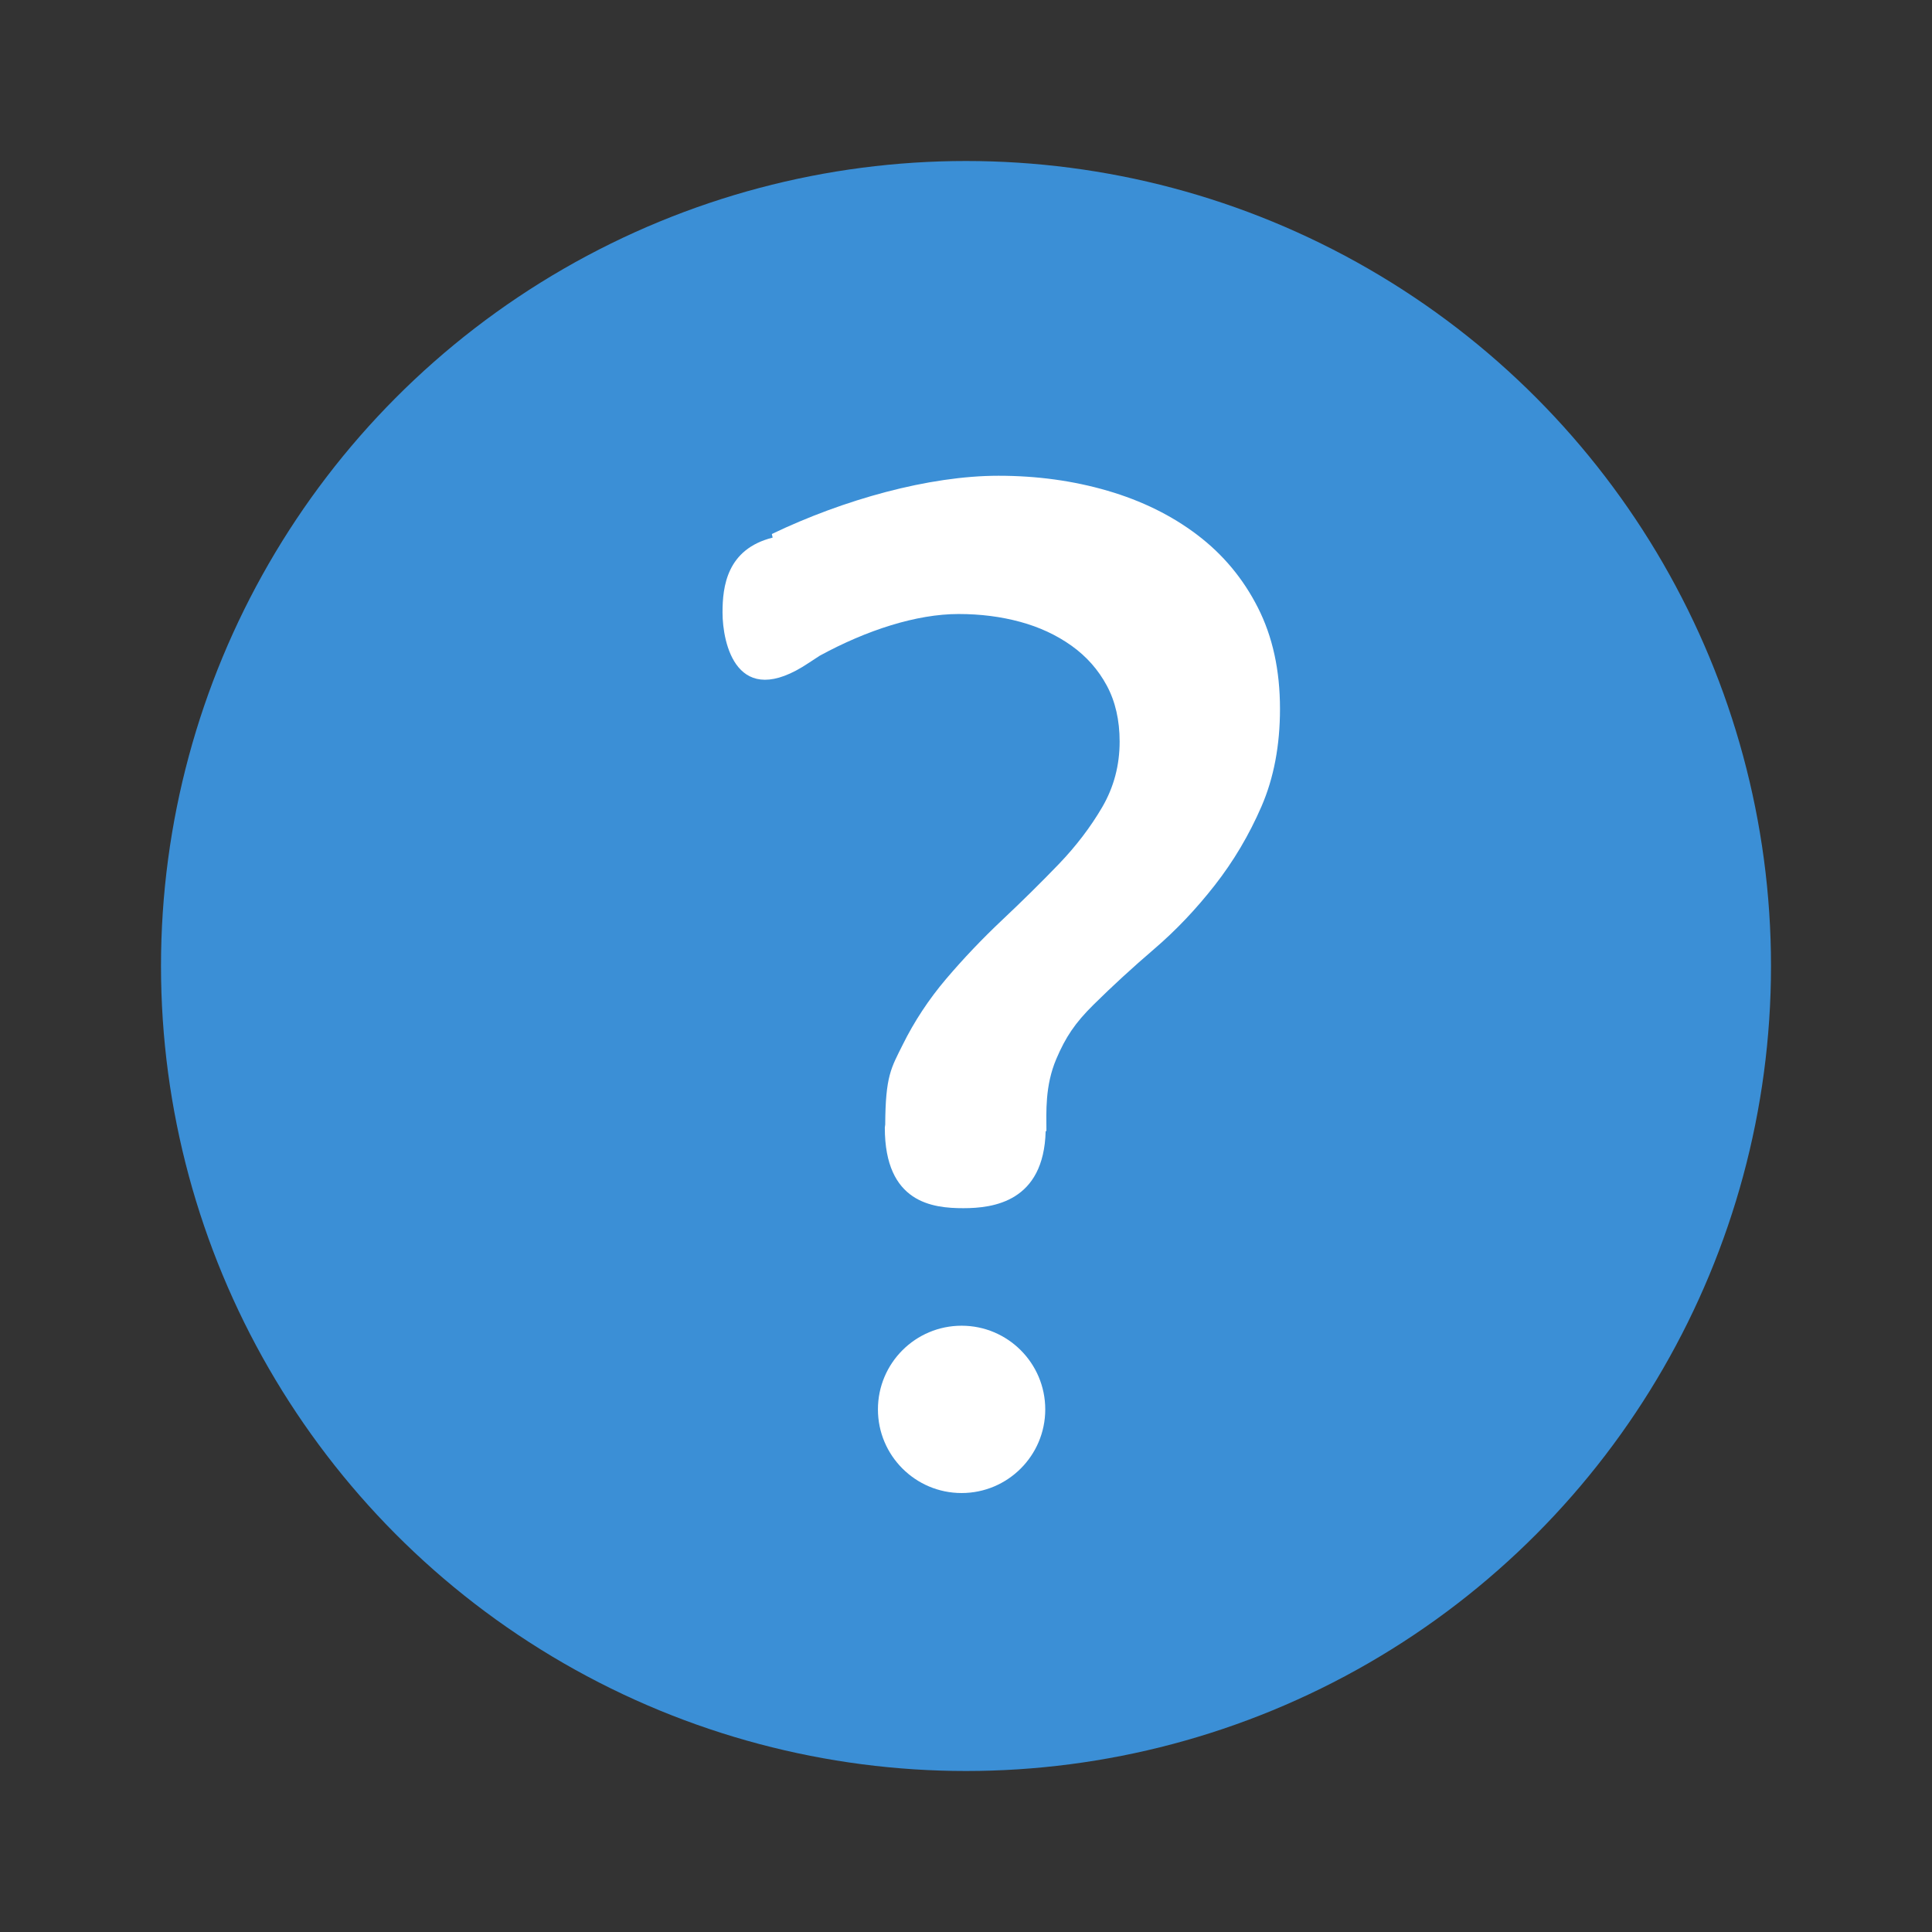 <svg xmlns="http://www.w3.org/2000/svg" xmlns:xlink="http://www.w3.org/1999/xlink" preserveAspectRatio="xMidYMid" width="48" height="48" viewBox="0 0 48 48">
  <rect x="0" y="0" width="48" height="48" fill="#333333" stroke="none"/>
  <defs>
    <style>
    </style>
  </defs>
  <g>
    <circle style="fill: #3b8fd6;" cx="24" cy="24" r="20" />
    <path style="fill: #fff; fill-rule: evenodd;" d="M27.341,16.036 C27.034,16.744 26.647,17.397 26.181,17.993 C25.715,18.589 25.213,19.117 24.676,19.577 C24.139,20.038 23.637,20.498 23.171,20.959 C22.705,21.419 22.474,21.770 22.245,22.306 C21.957,22.982 21.998,23.636 21.998,24.102 C21.991,24.102 21.985,24.102 21.979,24.102 C21.935,25.857 20.680,26.017 19.935,26.017 C19.177,26.017 17.983,25.891 17.983,24.016 C17.983,23.990 17.992,23.967 17.993,23.941 C17.999,22.727 18.142,22.532 18.426,21.959 C18.715,21.375 19.075,20.829 19.506,20.321 C19.937,19.814 20.403,19.324 20.905,18.851 C21.406,18.379 21.872,17.919 22.304,17.470 C22.734,17.022 23.094,16.550 23.384,16.054 C23.673,15.558 23.817,15.015 23.817,14.425 C23.817,13.894 23.711,13.430 23.499,13.035 C23.286,12.639 22.994,12.309 22.622,12.043 C22.250,11.778 21.825,11.580 21.347,11.450 C20.869,11.320 20.359,11.255 19.816,11.255 C18.770,11.255 17.535,11.654 16.366,12.291 C16.279,12.347 16.191,12.404 16.100,12.465 C14.296,13.678 13.951,11.975 13.951,11.217 C13.951,10.580 14.054,9.643 15.196,9.357 L15.176,9.267 C16.956,8.414 19.076,7.820 20.807,7.820 C21.763,7.820 22.666,7.944 23.516,8.192 C24.366,8.440 25.110,8.806 25.747,9.290 C26.385,9.774 26.887,10.376 27.252,11.096 C27.618,11.816 27.801,12.654 27.801,13.610 C27.801,14.519 27.648,15.328 27.341,16.036 ZM19.891,28.937 C21.038,28.937 21.969,29.868 21.969,31.016 C21.969,32.163 21.038,33.094 19.891,33.094 C18.743,33.094 17.812,32.163 17.812,31.016 C17.812,29.868 18.743,28.937 19.891,28.937 Z" transform="translate(4 4)" />
  </g>
</svg>
